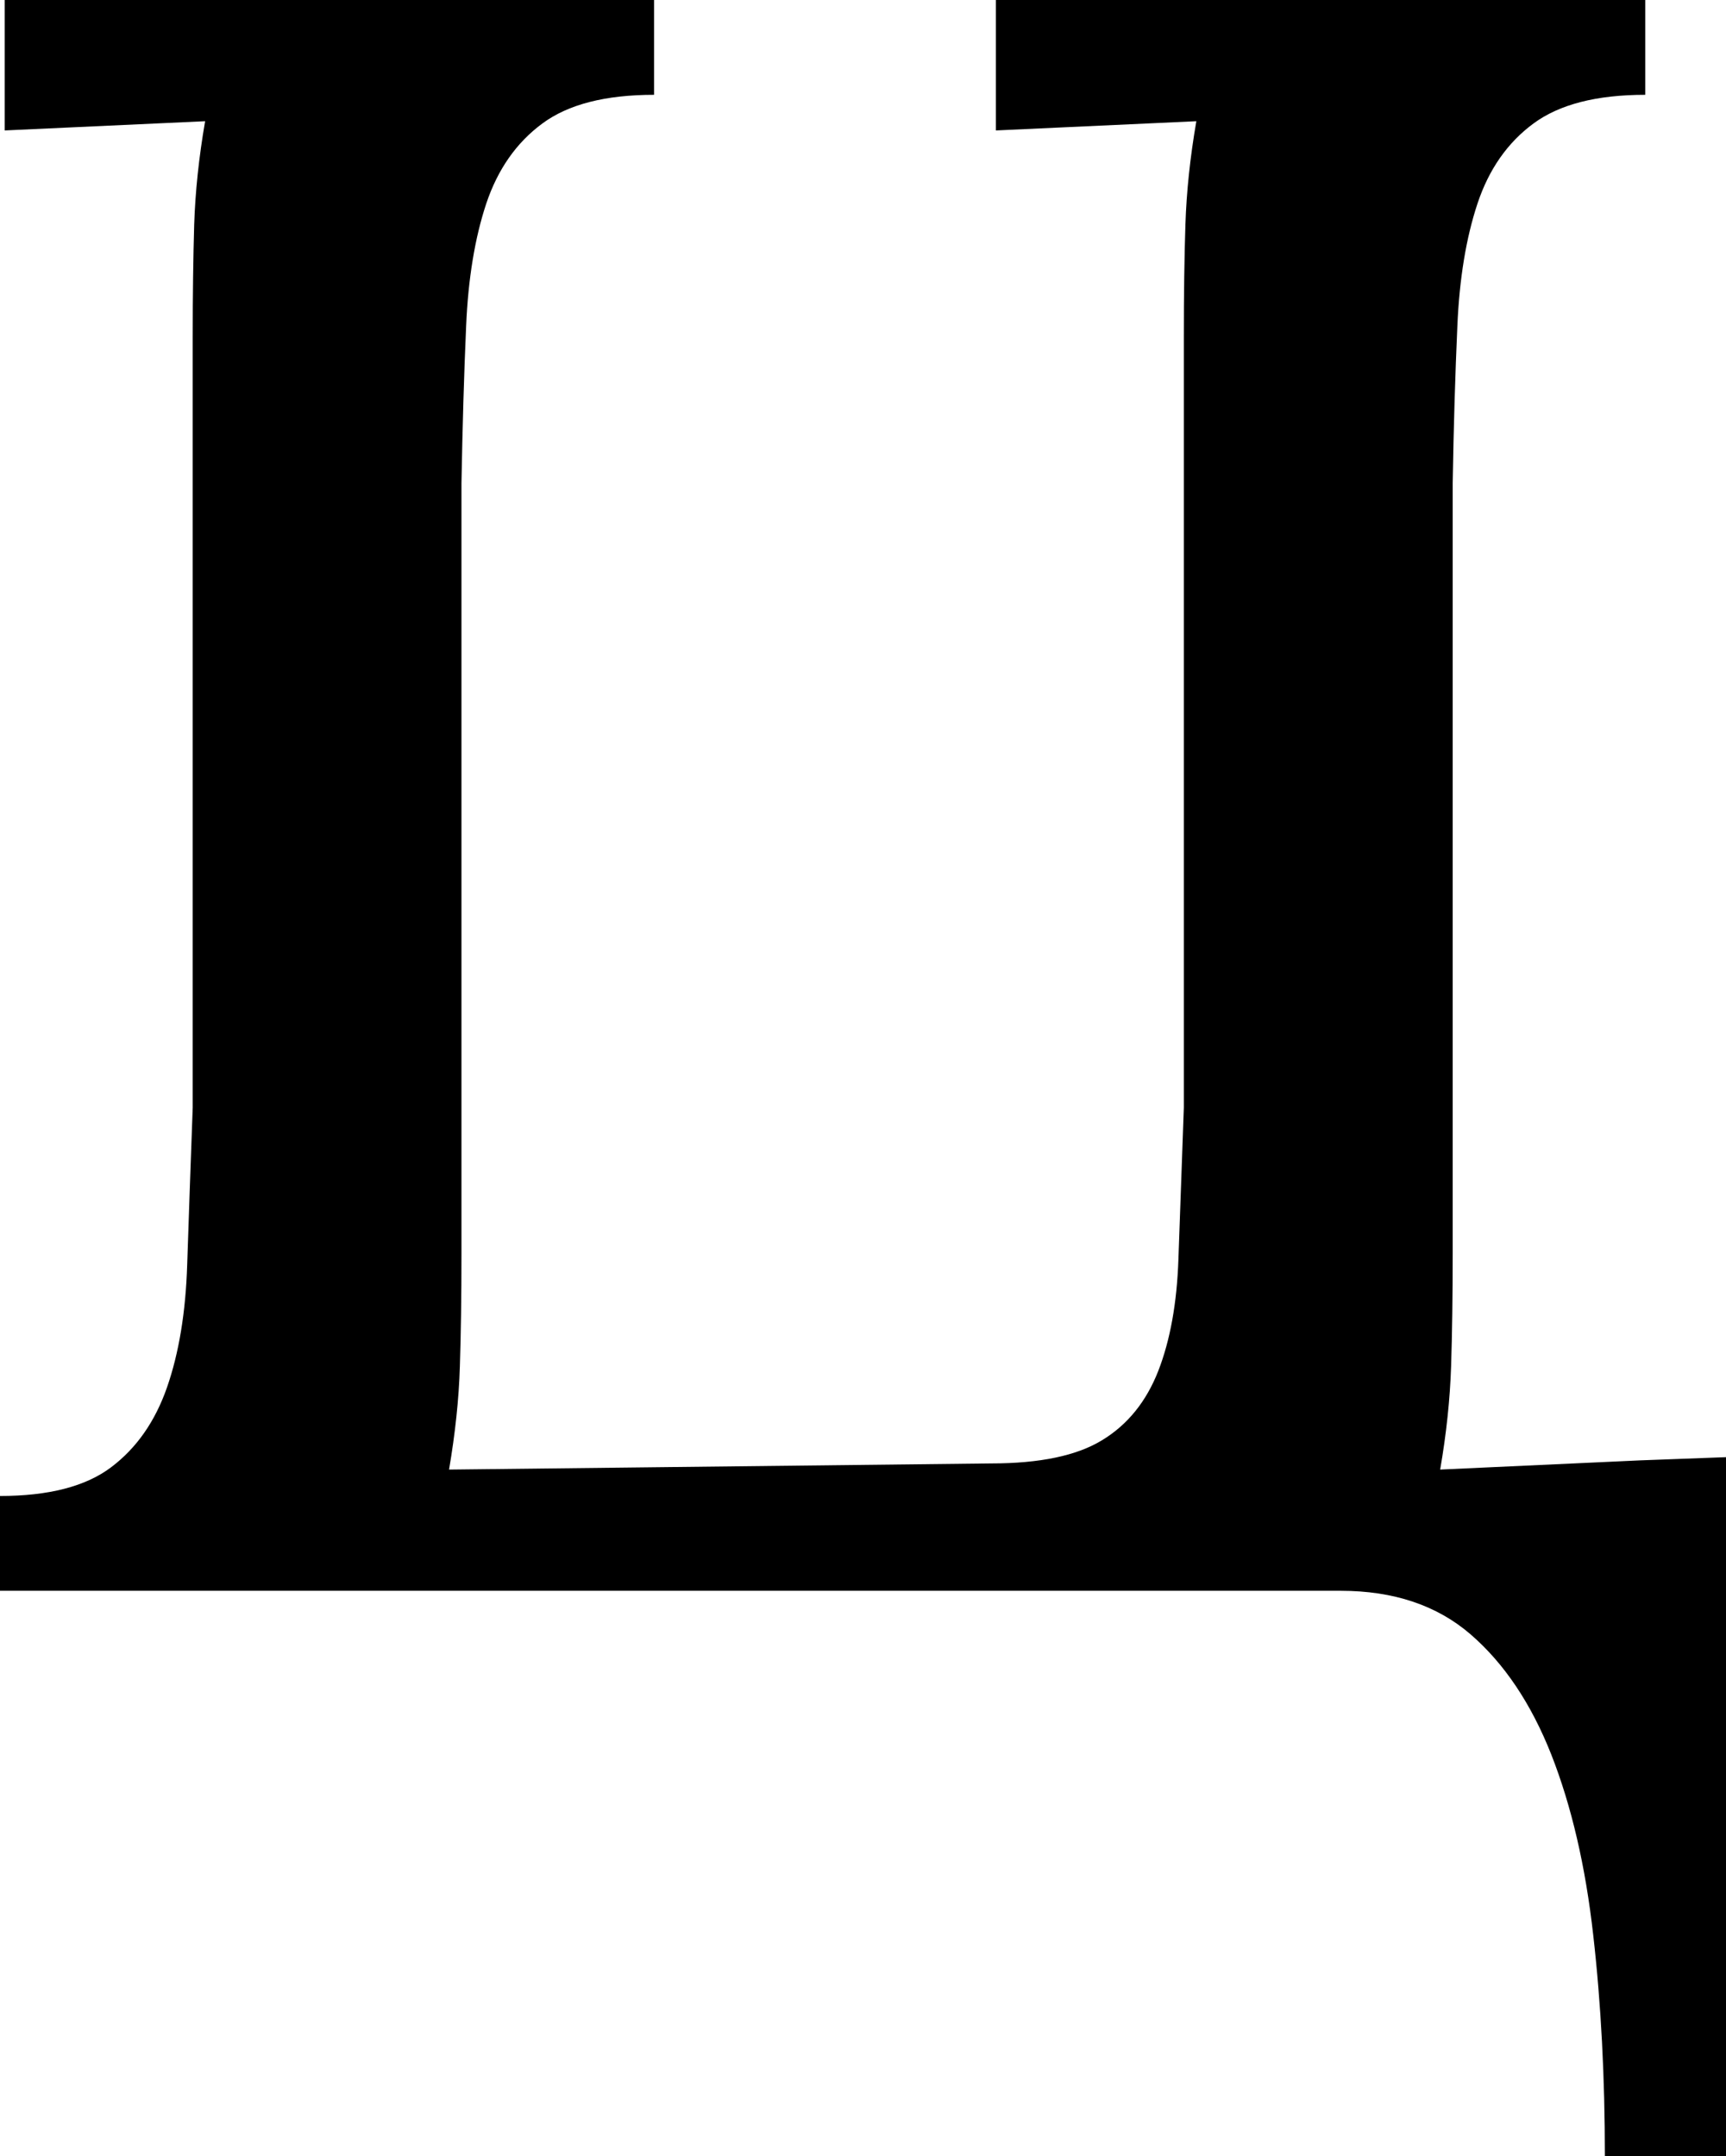 <svg width="16.274" height="20.332" viewBox="1.318 -35.332 16.274 20.332" xmlns="http://www.w3.org/2000/svg"><path d="M17.593 -15L16.45 -15C16.45 -15.742 16.414 -16.438 16.34 -17.087C16.267 -17.737 16.135 -18.303 15.945 -18.787C15.754 -19.27 15.5 -19.648 15.183 -19.922C14.866 -20.195 14.458 -20.332 13.96 -20.332L1.318 -20.332L1.318 -21.226C1.777 -21.226 2.126 -21.316 2.366 -21.497C2.605 -21.677 2.781 -21.929 2.893 -22.251C3.005 -22.573 3.069 -22.959 3.083 -23.408C3.098 -23.857 3.115 -24.351 3.135 -24.888L3.135 -32.153C3.135 -32.554 3.14 -32.908 3.149 -33.215C3.159 -33.523 3.193 -33.848 3.252 -34.189L1.362 -34.102L1.362 -35.332L7.485 -35.332L7.485 -34.438C7.026 -34.438 6.675 -34.348 6.431 -34.167C6.187 -33.987 6.011 -33.735 5.903 -33.413C5.796 -33.091 5.732 -32.705 5.713 -32.256C5.693 -31.807 5.679 -31.313 5.669 -30.776L5.669 -23.511C5.669 -23.11 5.664 -22.756 5.654 -22.449C5.645 -22.141 5.61 -21.816 5.552 -21.475L10.664 -21.533C11.123 -21.533 11.472 -21.606 11.711 -21.753C11.951 -21.899 12.126 -22.117 12.239 -22.405C12.351 -22.693 12.415 -23.044 12.429 -23.459C12.444 -23.875 12.461 -24.351 12.48 -24.888L12.48 -32.153C12.48 -32.554 12.485 -32.908 12.495 -33.215C12.505 -33.523 12.539 -33.848 12.598 -34.189L10.708 -34.102L10.708 -35.332L16.831 -35.332L16.831 -34.438C16.372 -34.438 16.021 -34.348 15.776 -34.167C15.532 -33.987 15.356 -33.735 15.249 -33.413C15.142 -33.091 15.078 -32.705 15.059 -32.256C15.039 -31.807 15.024 -31.313 15.015 -30.776L15.015 -23.511C15.015 -23.11 15.01 -22.756 15 -22.449C14.99 -22.141 14.956 -21.816 14.897 -21.475L16.787 -21.562L17.593 -21.592ZM17.593 -15"></path></svg>